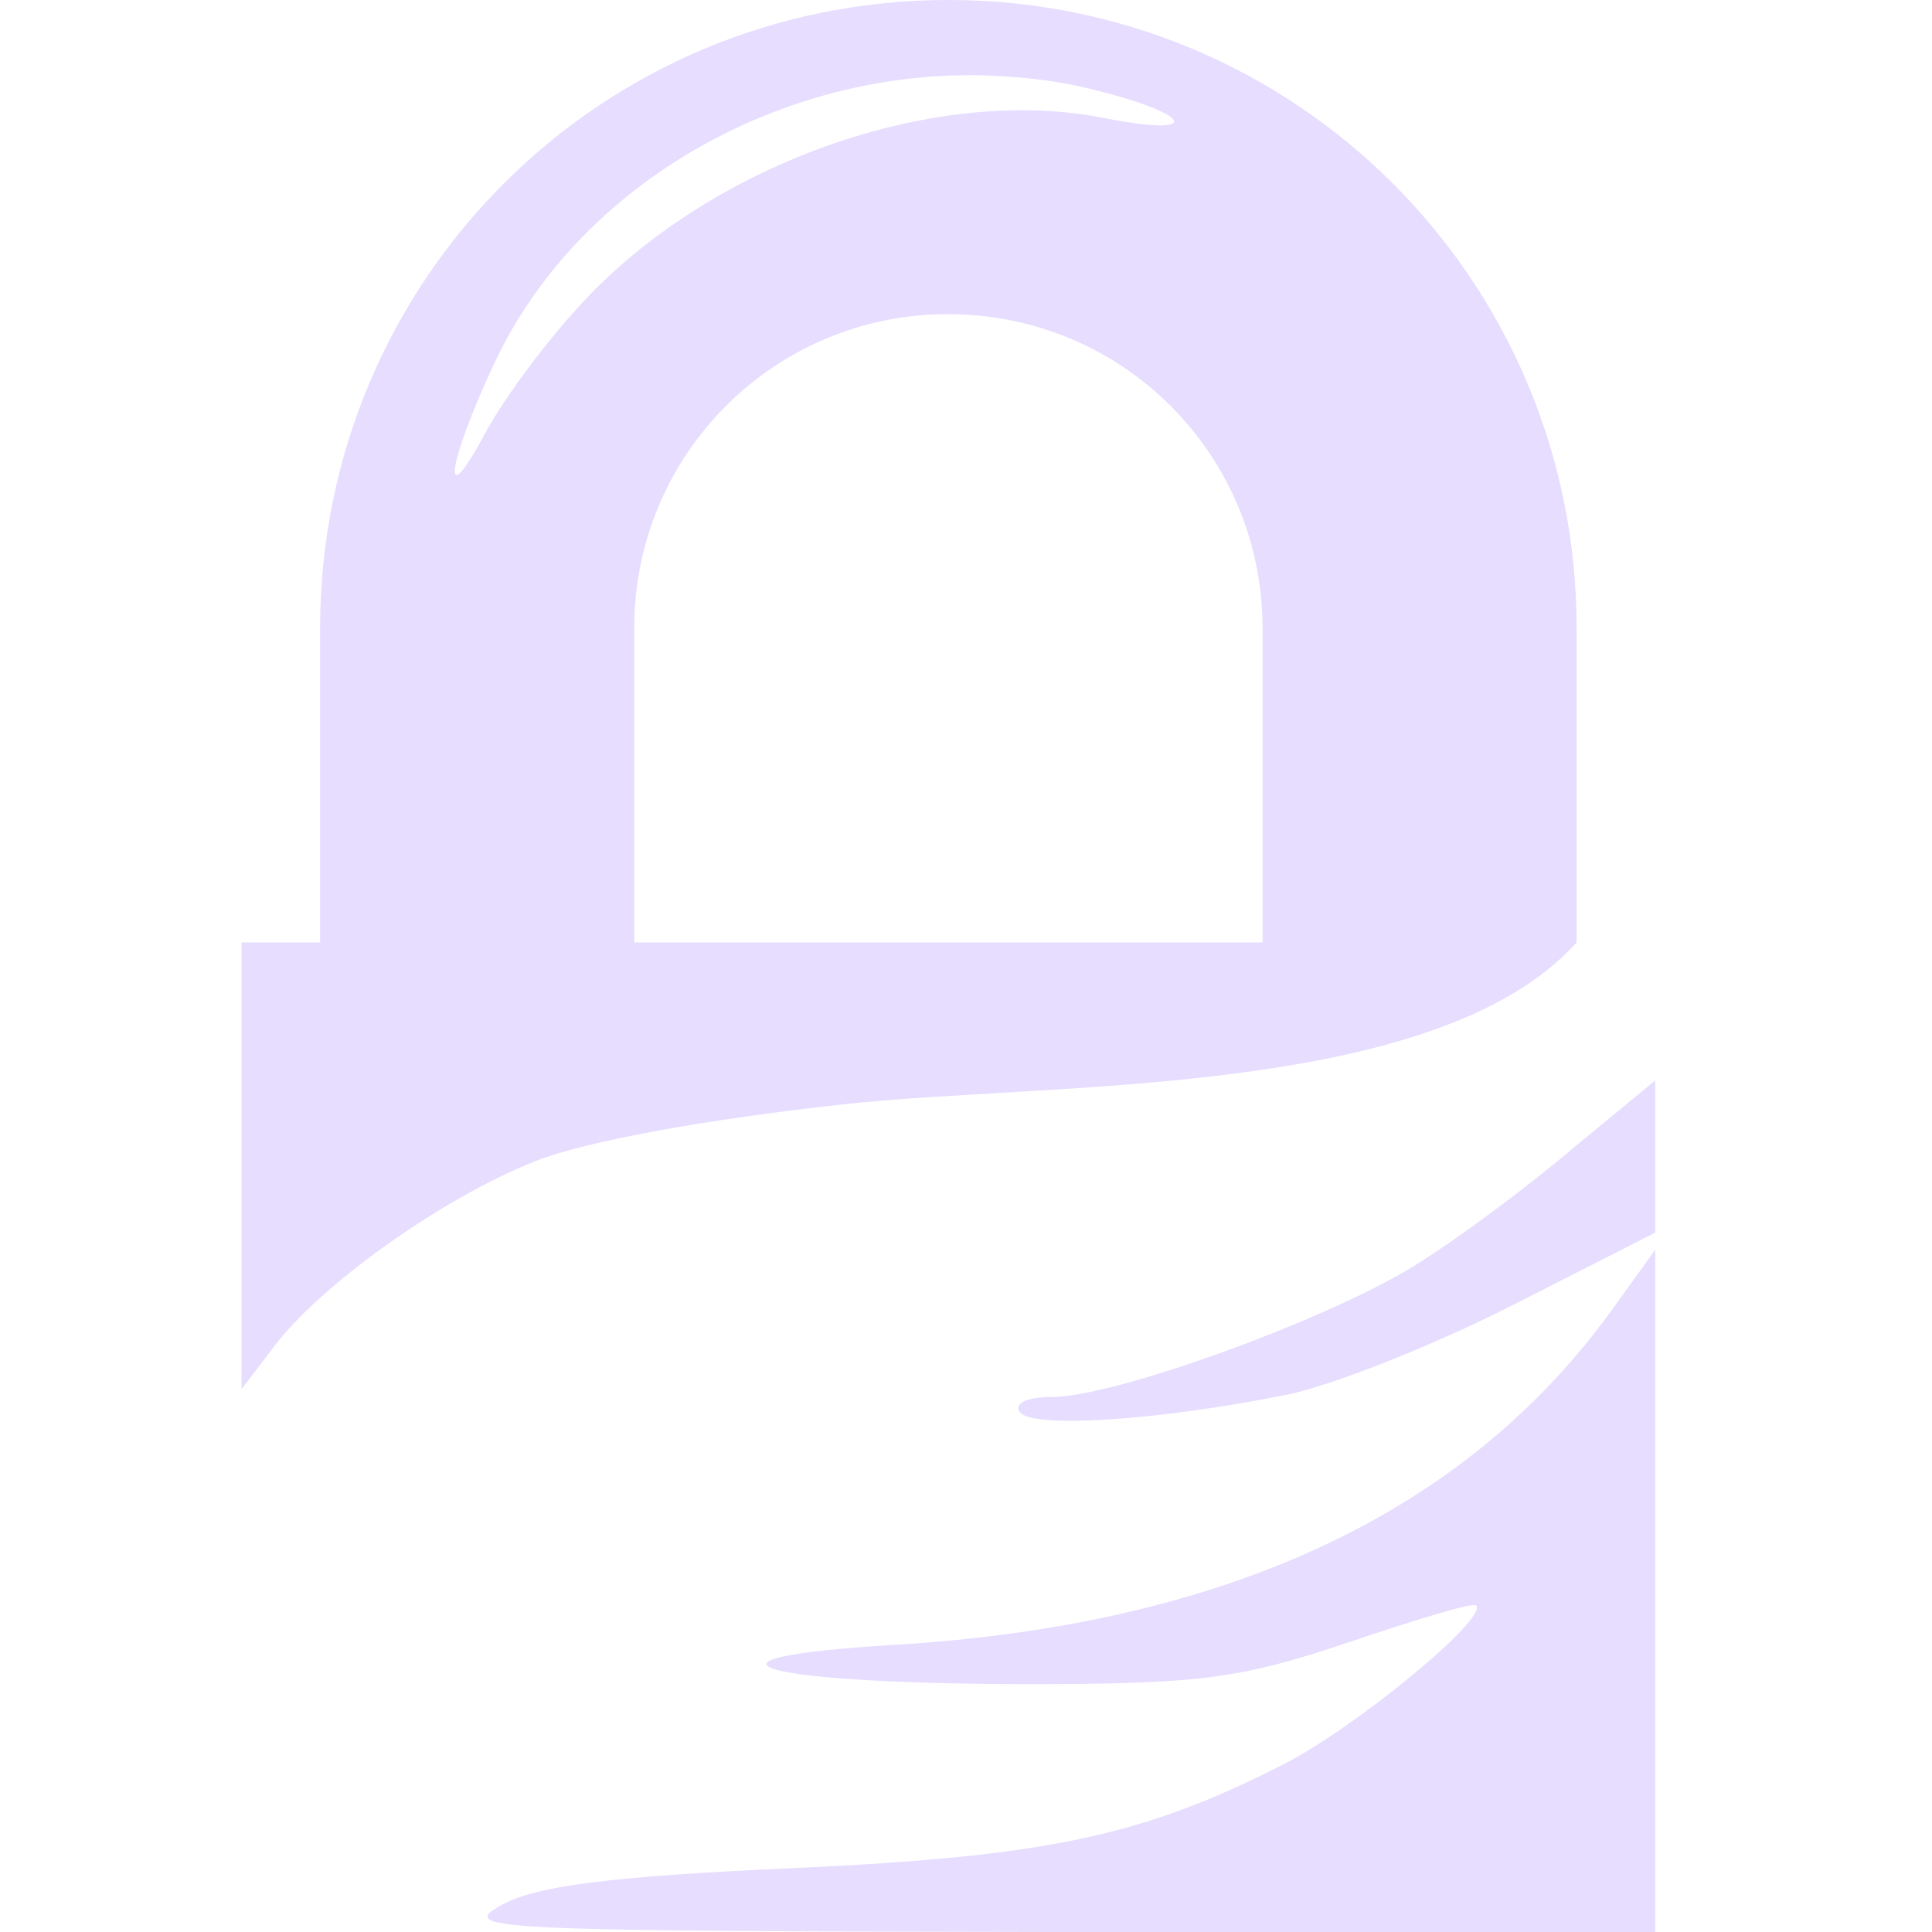 <svg xmlns="http://www.w3.org/2000/svg" width="16" height="16" version="1.1">
 <path d="m 7.854,-4.7e-7 c -2.883,0 -5.203,2.321 -5.203,5.203 V 7.805 H 2 V 11.504 L 2.264,11.159 C 2.642,10.651 3.65,9.925 4.439,9.614 4.855,9.45 5.853,9.269 6.98,9.146 8.678,8.956 11.886,9.106 13.057,7.805 V 5.203 C 13.057,2.321 10.736,-4.7e-7 7.854,-4.7e-7 Z m 0.427,0.63 c 0.247,0.014 0.488,0.043 0.732,0.102 C 9.887,0.942 9.985,1.144 9.134,0.976 7.795,0.71 6.016,1.306 4.927,2.398 4.601,2.725 4.19,3.266 4.012,3.598 3.646,4.281 3.703,3.841 4.094,3.008 4.807,1.485 6.554,0.529 8.28,0.63 Z M 7.854,2.602 c 1.441,0 2.602,1.16 2.602,2.602 V 7.805 H 5.252 V 5.203 c 0,-1.441 1.16,-2.602 2.602,-2.602 z m 5.854,6.346 -0.691,0.569 c -0.376,0.32 -0.963,0.757 -1.321,0.976 -0.732,0.447 -2.468,1.077 -2.988,1.077 -0.196,0 -0.31,0.047 -0.264,0.122 0.087,0.14 1.126,0.077 2.215,-0.142 0.358,-0.072 1.188,-0.397 1.85,-0.732 l 1.199,-0.61 V 9.577 Z m 0,1.402 -0.366,0.508 c -1.213,1.673 -3.189,2.599 -5.935,2.764 -1.834,0.11 -1.162,0.319 1.037,0.325 1.49,0.002 1.825,-0.043 2.724,-0.346 0.562,-0.189 1.029,-0.333 1.057,-0.305 0.102,0.103 -0.997,1.012 -1.606,1.321 C 9.452,15.21 8.658,15.376 6.553,15.472 5.058,15.539 4.444,15.617 4.154,15.776 3.786,15.979 4.029,15.993 8.728,16 h 4.98 z" style="fill:#e6ddff"/>
</svg>
